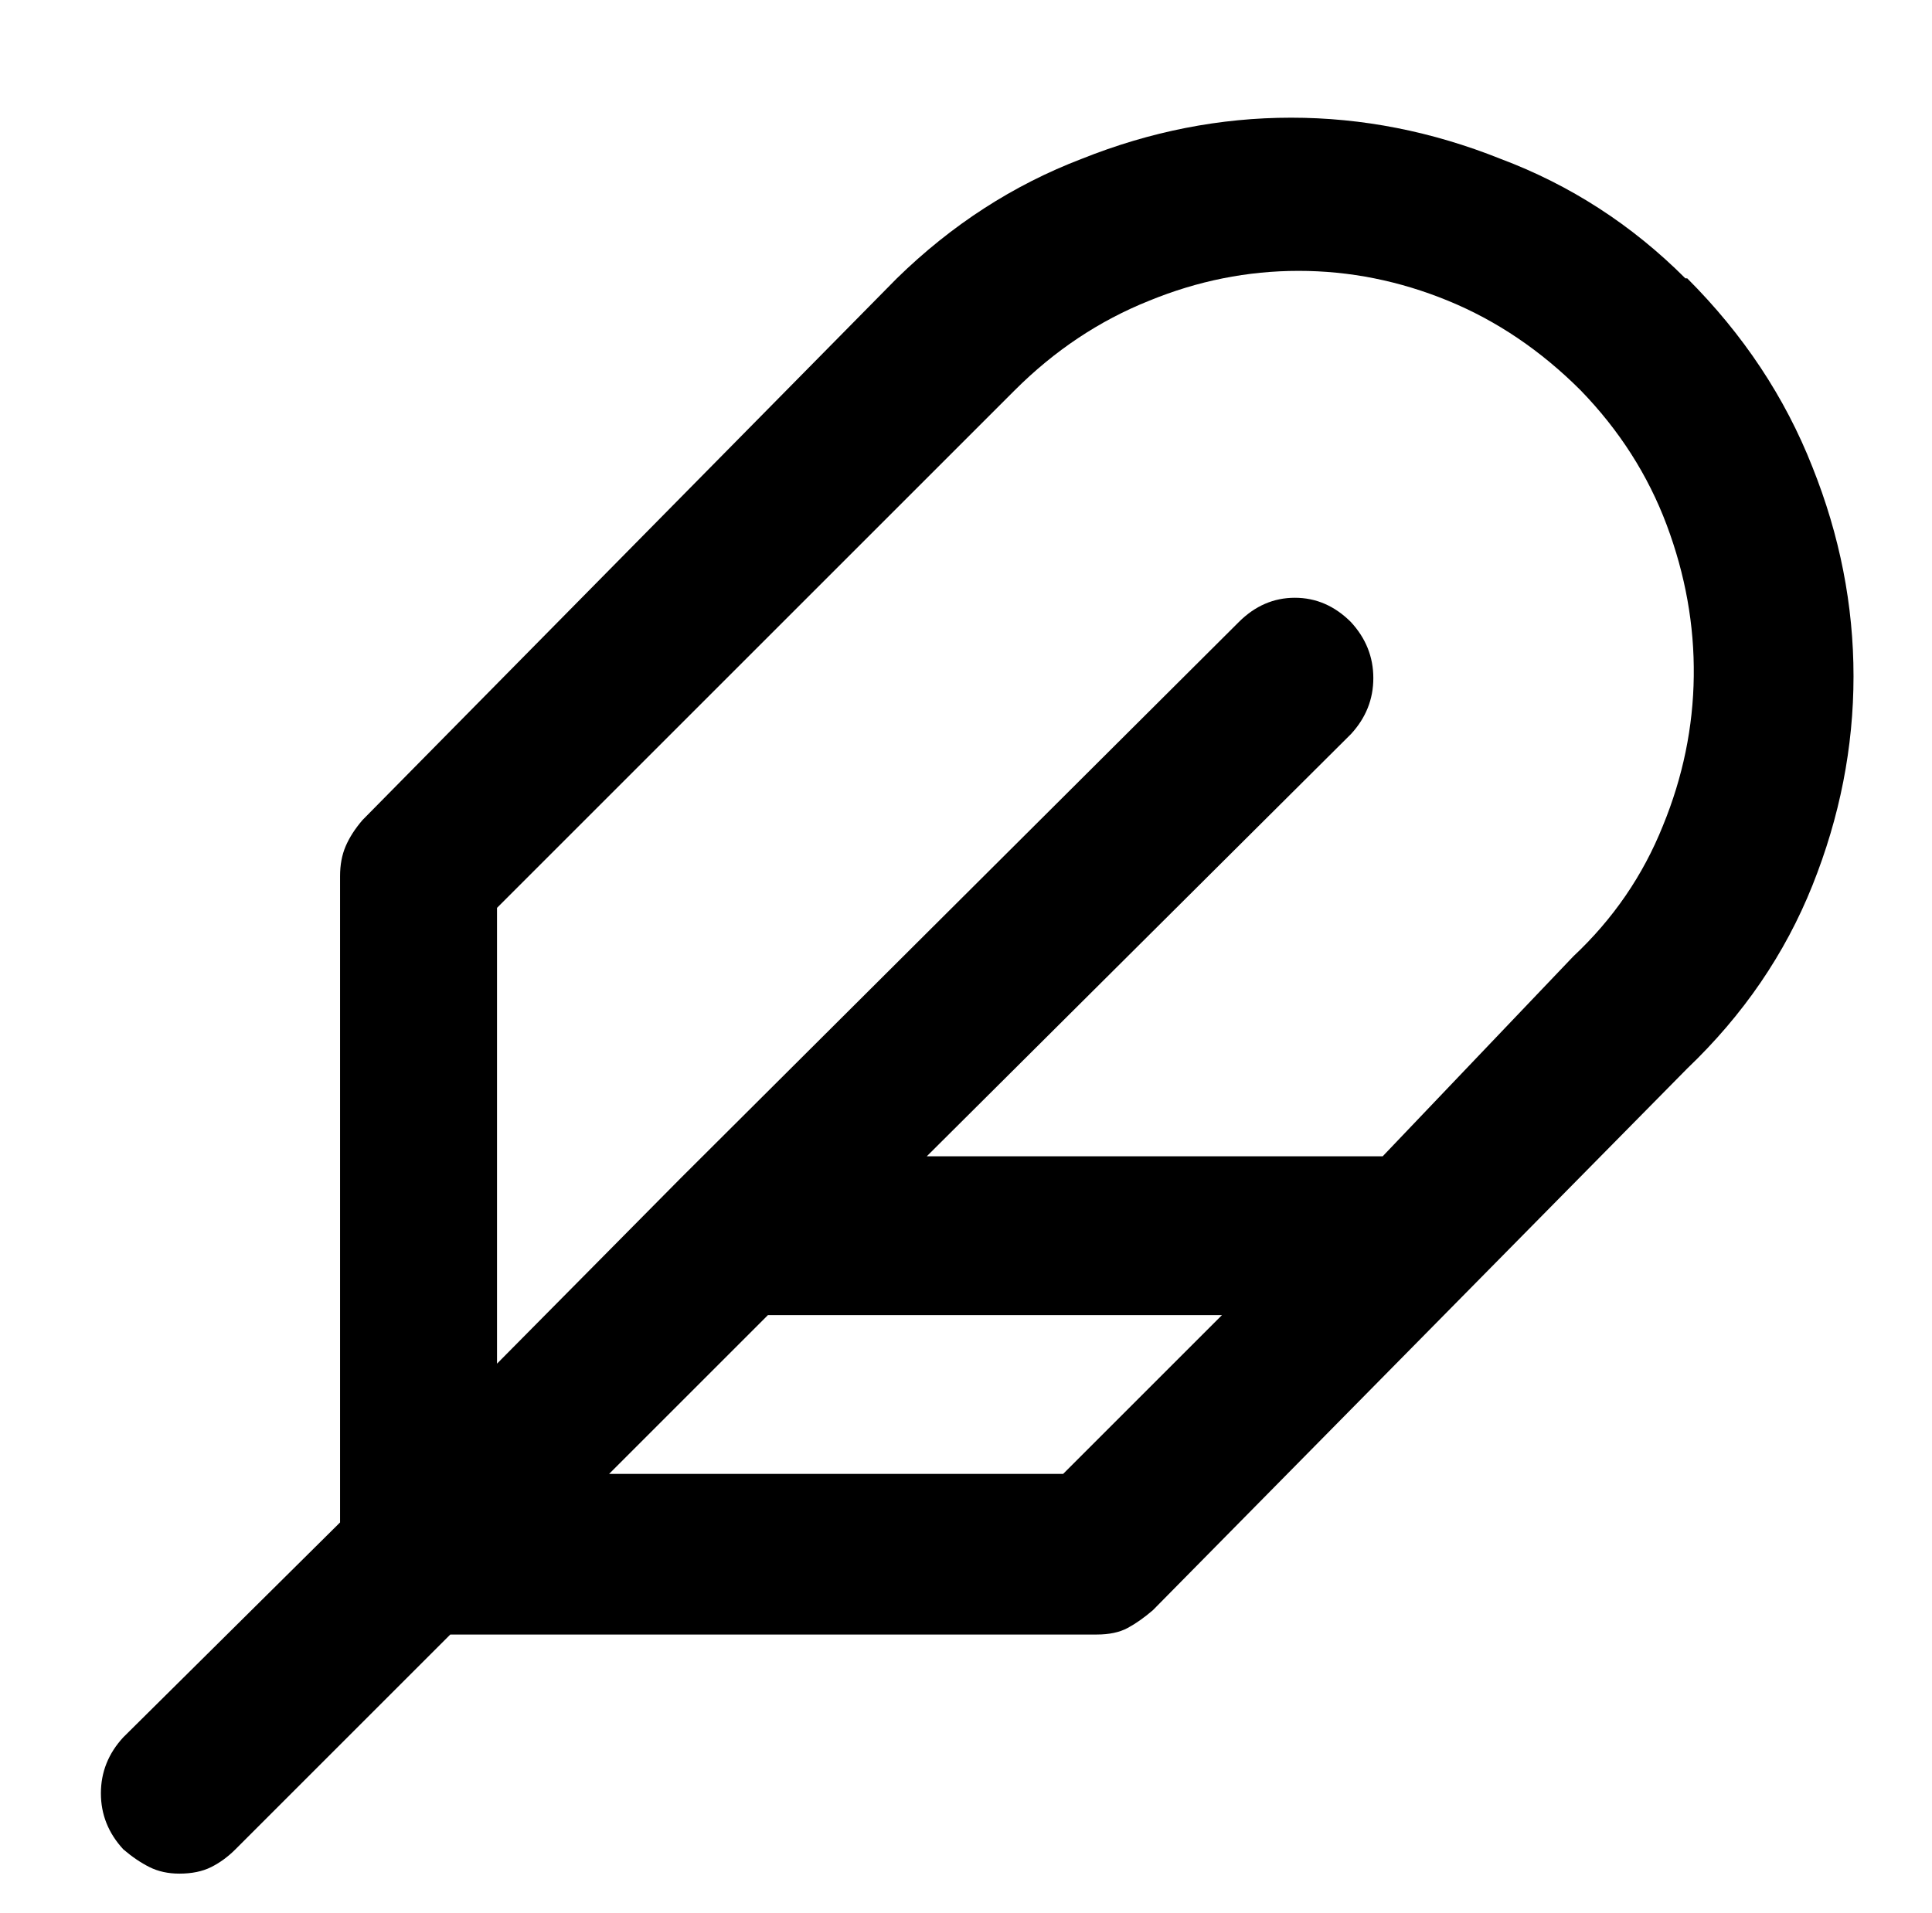 <svg version="1.1" viewBox="-10 0 1034 1024" xmlns="http://www.w3.org/2000/svg">
 <path d="m892 149q-43-43-99-64-55-22-112-22t-112 22q-55 21-99 64l-286 290q-6 7-9 14t-3 16v346l-116 115q-12 13-12 30t12 30q7 6 14 9.5t16 3.5q10 0 17-3.5t13-9.5l115-115h346q10 0 16.5-3.5t13.5-9.5l286-290q45-43 67-98t22-112-22-112q-22-56-67-101zm-333 640h-243l85-85h243l-85 85zm273-277-102 107h-244l227-226q12-13 12-30t-12-30q-13-13-30-13t-30 13l-299 298-98 99v-244l277-277q32-32 72-48 39-16 80-16t80 16 71 48q31 32 46 72t14.5 81-16.5 80q-16 40-48 70z"/>
</svg>
